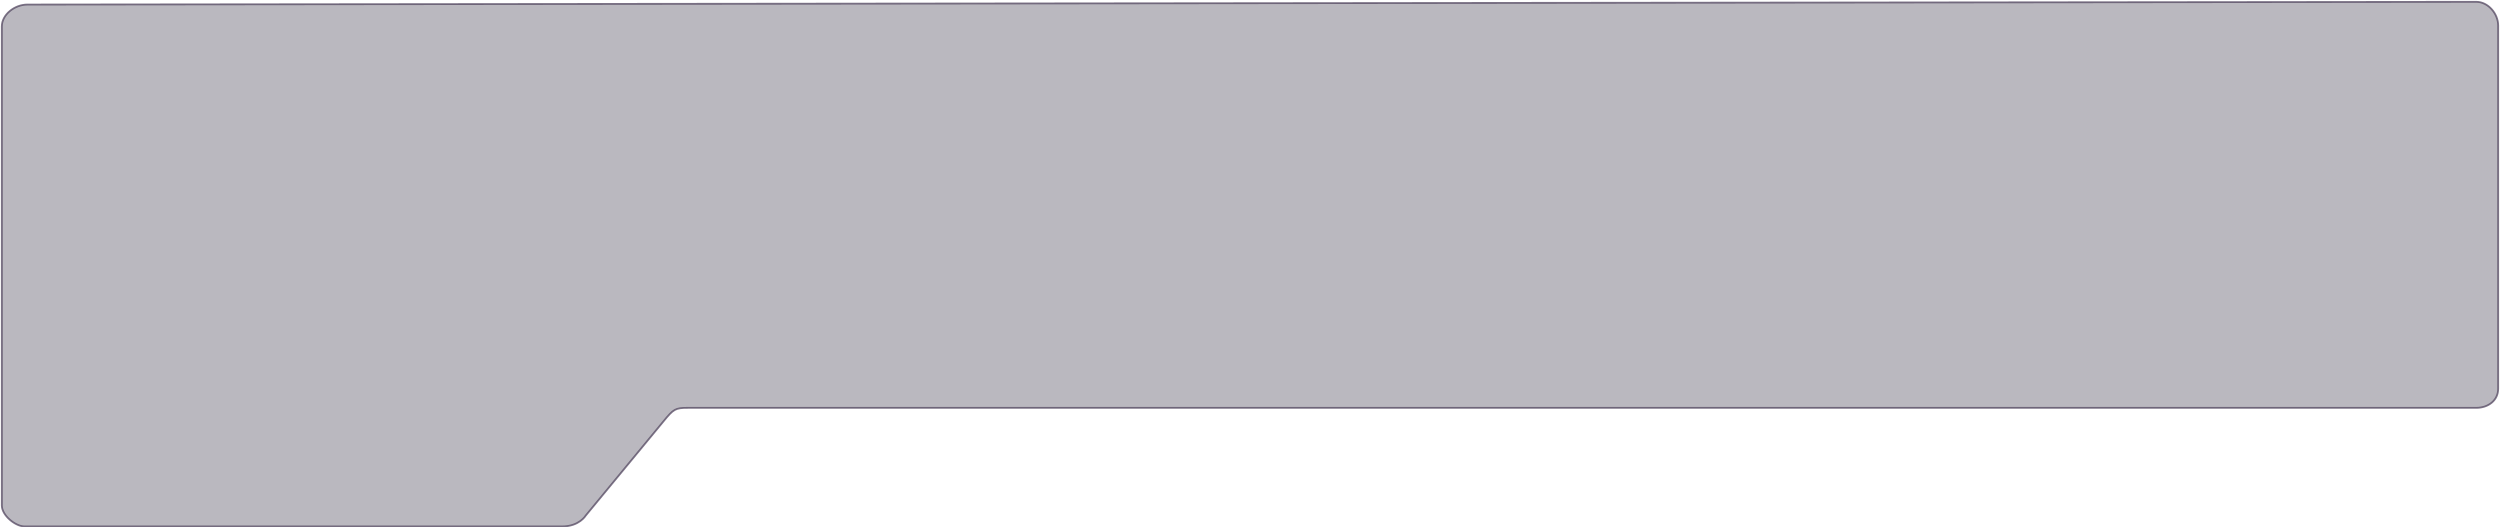 <svg width="100%" height="100%" viewBox="0 0 1370 289" fill="none" xmlns="http://www.w3.org/2000/svg">
<path d="M13.5 288.5C8.5 288.5 1 282.5 1 277L1 14.5C1 8 8 2.5 15 2.5C15 2.5 1350.5 1 1357 1C1363.5 1 1369 7.5 1369 14V213C1369 219.5 1363.5 223.5 1357 223.5L1342.81 223.5C1230.76 223.499 491.981 223.496 377 223.5C370 223.5 369.101 224.153 363.5 231C359.5 235.889 321 282.5 321 282.5C321 282.5 317.5 288.5 308 288.5L13.5 288.5Z" fill="#272237" fill-opacity="0.32" stroke="#52465F" stroke-opacity="0.75"/>
<rect width="100%" height="100%" />
</svg>
